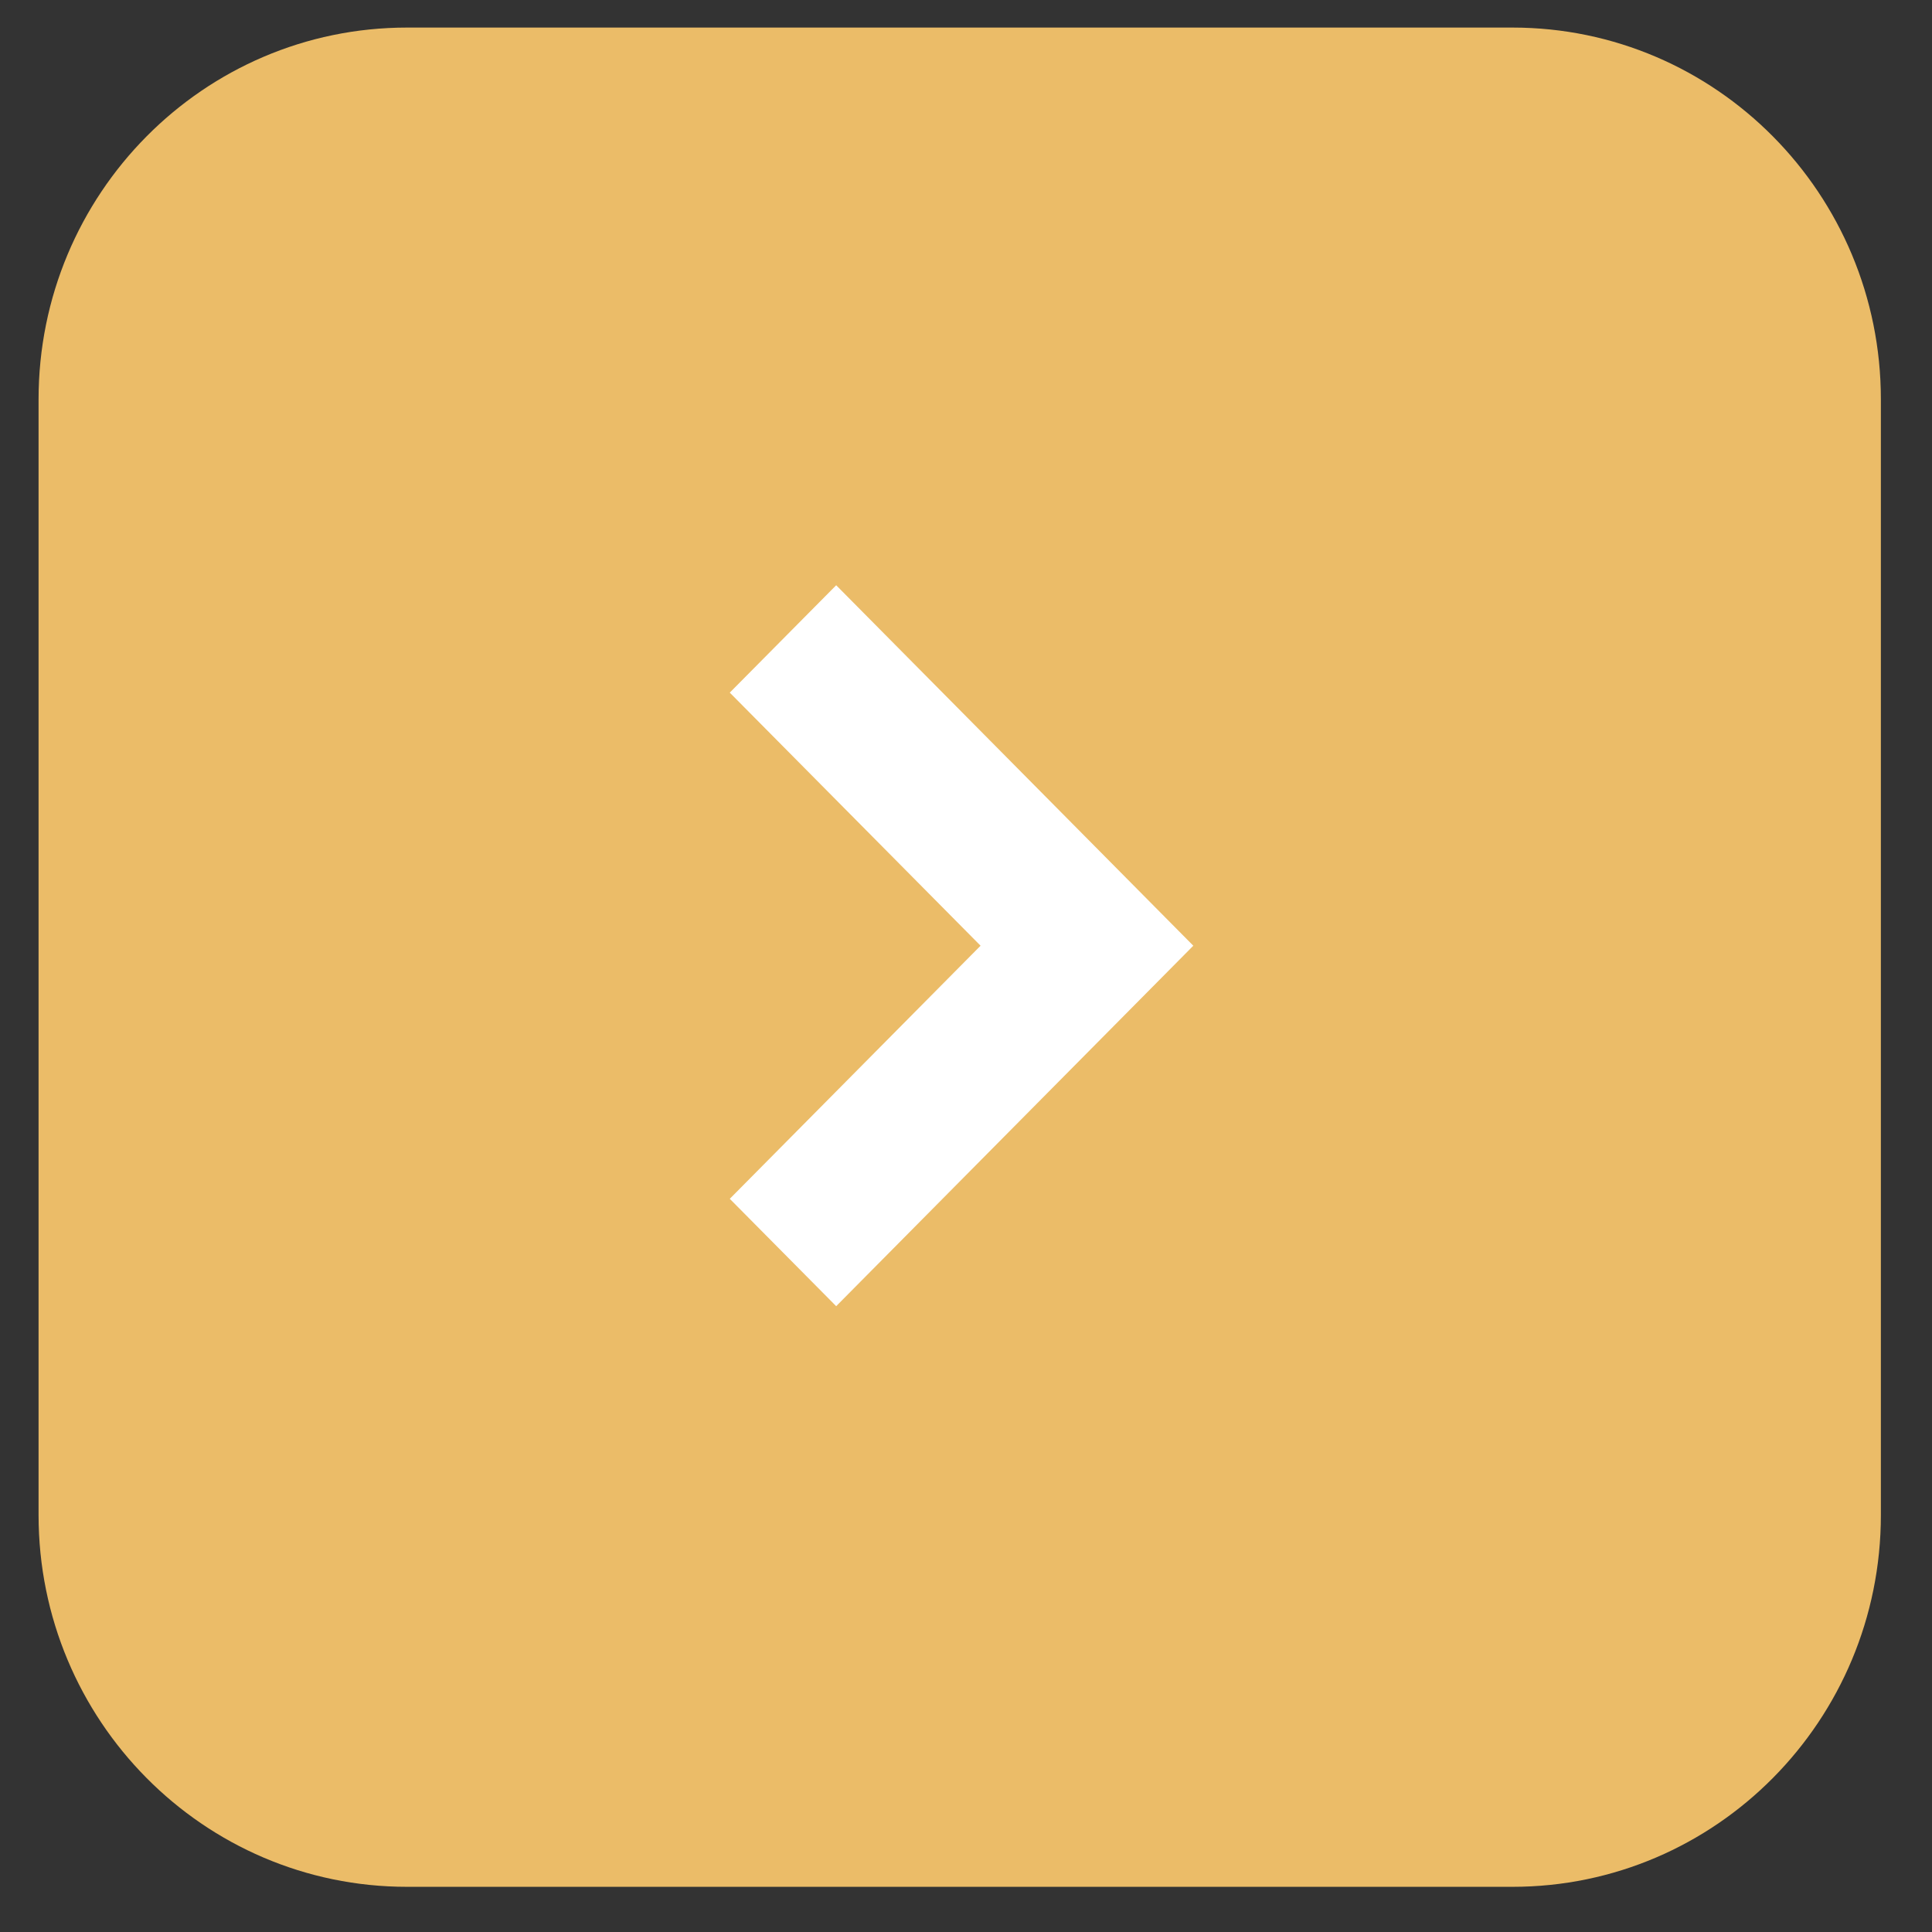<svg width="26" height="26" viewBox="0 0 26 26" fill="none" xmlns="http://www.w3.org/2000/svg">
<rect x="0" y="0" width="26" height="26" fill="#333333" stroke="none"/>
<path d="M20.354 0.371H5.478C2.739 0.371 0.519 2.611 0.519 5.375V20.388C0.519 23.152 2.739 25.392 5.478 25.392H20.354C23.092 25.392 25.312 23.152 25.312 20.388V5.375C25.312 2.611 23.092 0.371 20.354 0.371Z" fill="#EBBC68"/>
<path d="M16.059 12.727L11.253 17.578L9.821 16.133L13.196 12.727L9.821 9.321L11.253 7.876L16.059 12.727Z" fill="white"/>
</svg>
